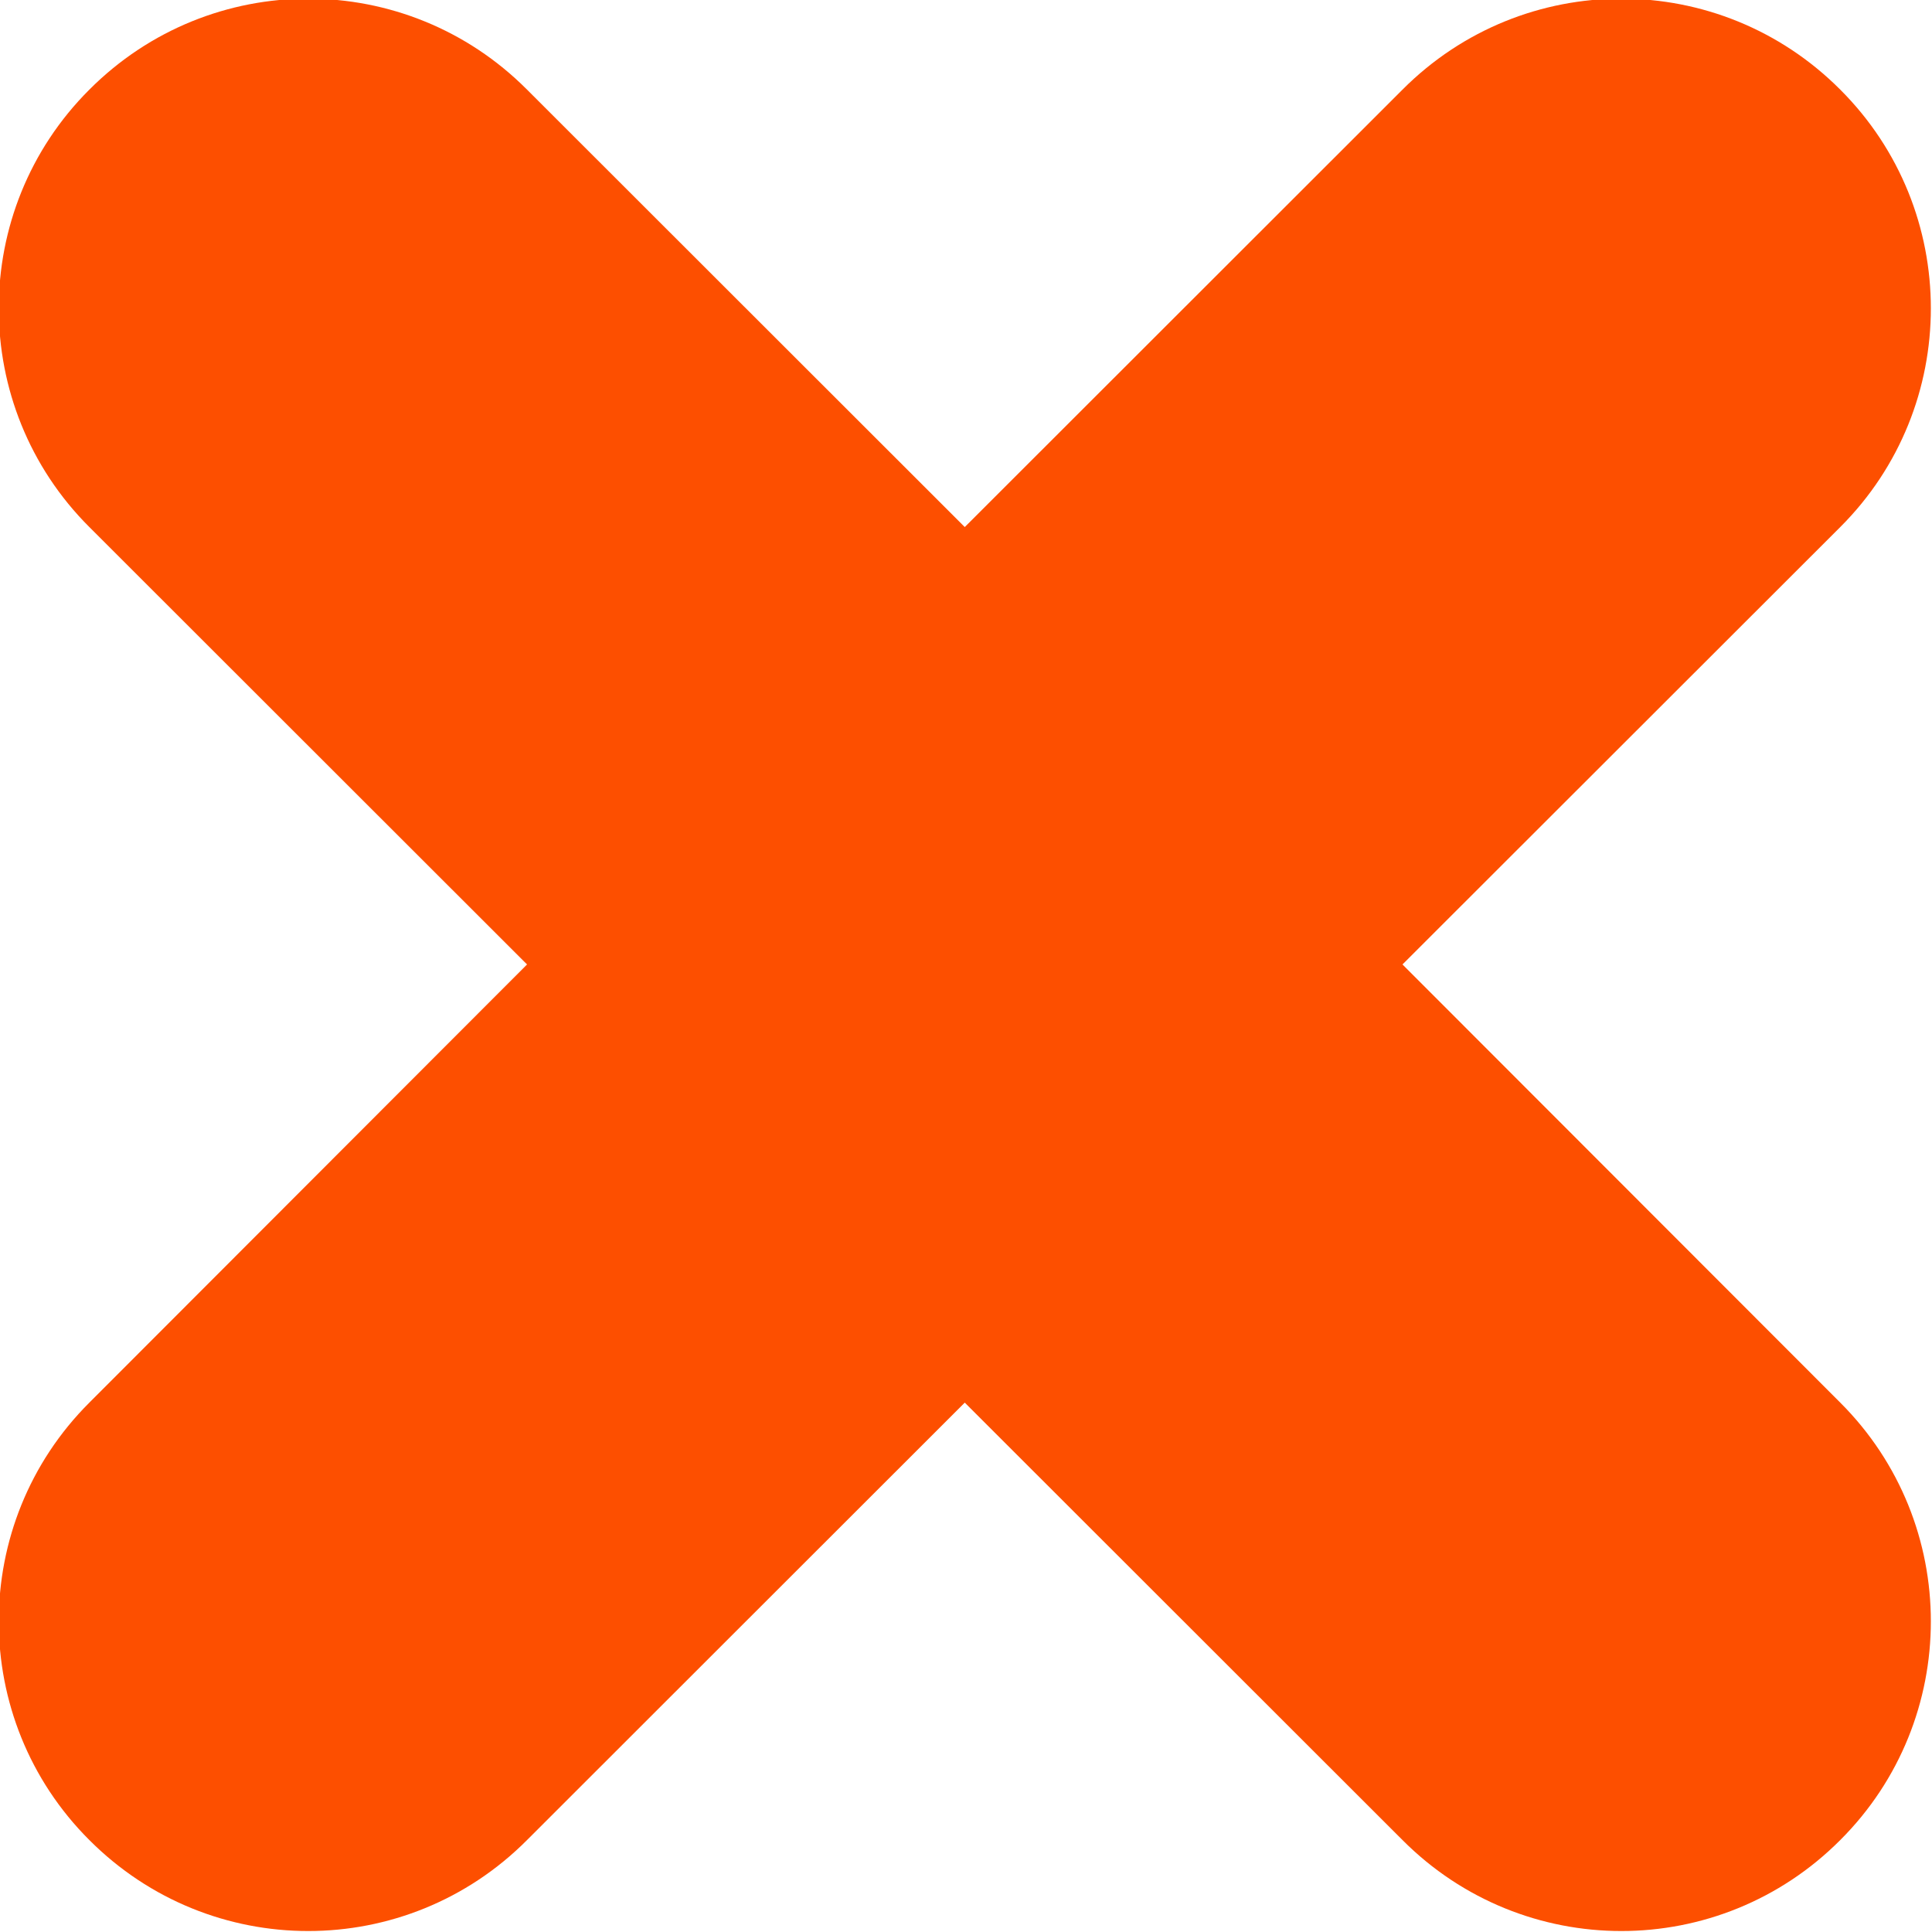 <svg width="25" height="25" viewBox="0 0 25 25" fill="none" xmlns="http://www.w3.org/2000/svg">
<g clip-path="url(#clip0_75_581)">
<path fill-rule="evenodd" clip-rule="evenodd" d="M18.148 12.48L23.813 6.82C25.376 5.26 25.376 2.72 23.813 1.16C22.248 -0.41 19.712 -0.41 18.148 1.16L12.484 6.82L6.82 1.16C5.257 -0.41 2.721 -0.41 1.156 1.16C-0.407 2.72 -0.407 5.26 1.156 6.82L6.82 12.48L1.156 18.15C-0.407 19.71 -0.407 22.25 1.156 23.81C2.721 25.38 5.257 25.38 6.82 23.81L12.484 18.15L18.148 23.81C19.712 25.38 22.248 25.38 23.813 23.81C25.376 22.25 25.376 19.71 23.813 18.15L18.148 12.48Z" fill="#FD4F00"/>
</g>
<defs>
<clipPath id="clip0_75_581">
<rect width="25" height="25" fill="white"/>
</clipPath>
</defs>
</svg>
